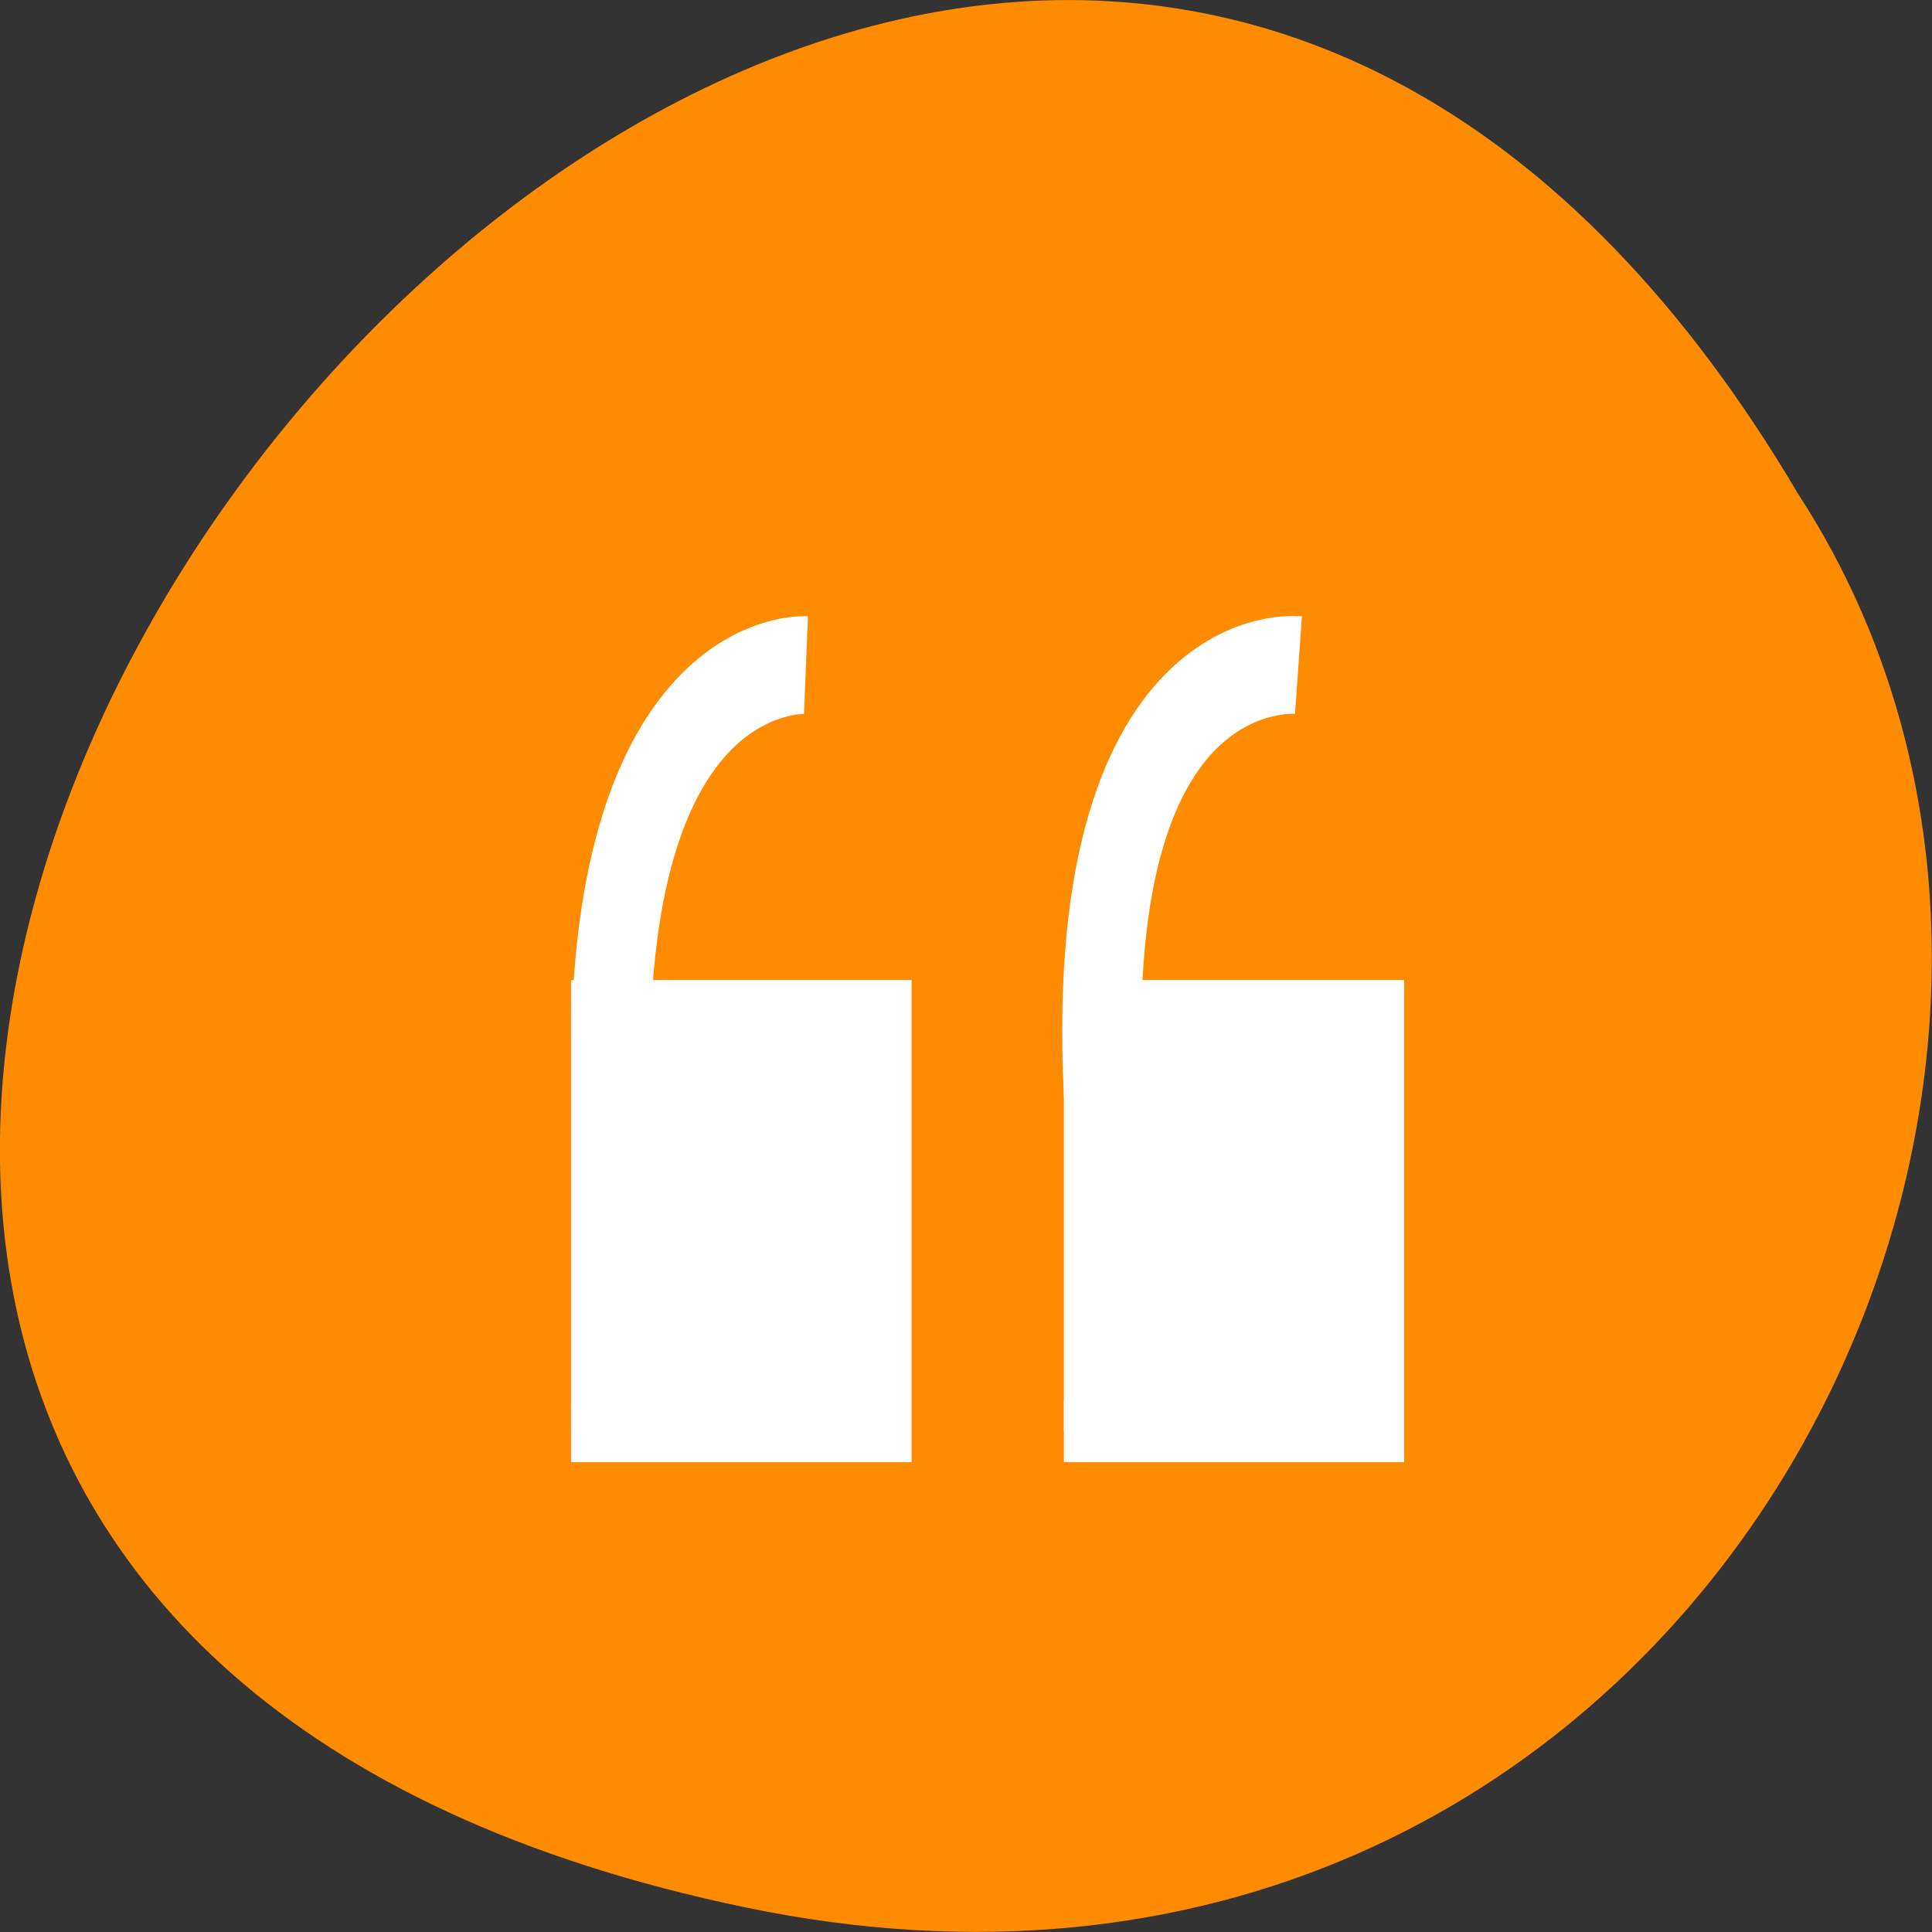 <svg xmlns="http://www.w3.org/2000/svg" viewBox="0 0 22 22"><rect x="0" y="0" width="22" height="22" fill="#333333" stroke="none"/><path d="m 8.484 21.719 c -20.621 -4.293 1.512 -33.844 11.992 -16.094 c 4.492 6.898 -1.391 18.305 -11.992 16.094" style="fill:#ff8c00"/><g transform="matrix(0.562 0 0 0.696 -2.254 -702.54)" style="stroke:#fff"><path d="m 20.341 1020.278 c 0 0 -4.336 -0.219 -3.933 7.449" style="fill:none;stroke-width:1.6"/><path d="m 15.581 1025.931 h 6.4 v 6.888 h -6.4" style="fill:#fff"/><path d="m 30.32 1020.278 c 0 0 -4.524 -0.399 -3.933 7.315" style="fill:none;stroke-width:1.6"/><path d="m 25.567 1025.931 h 6.393 v 6.888 h -6.393" style="fill:#fff"/></g></svg>